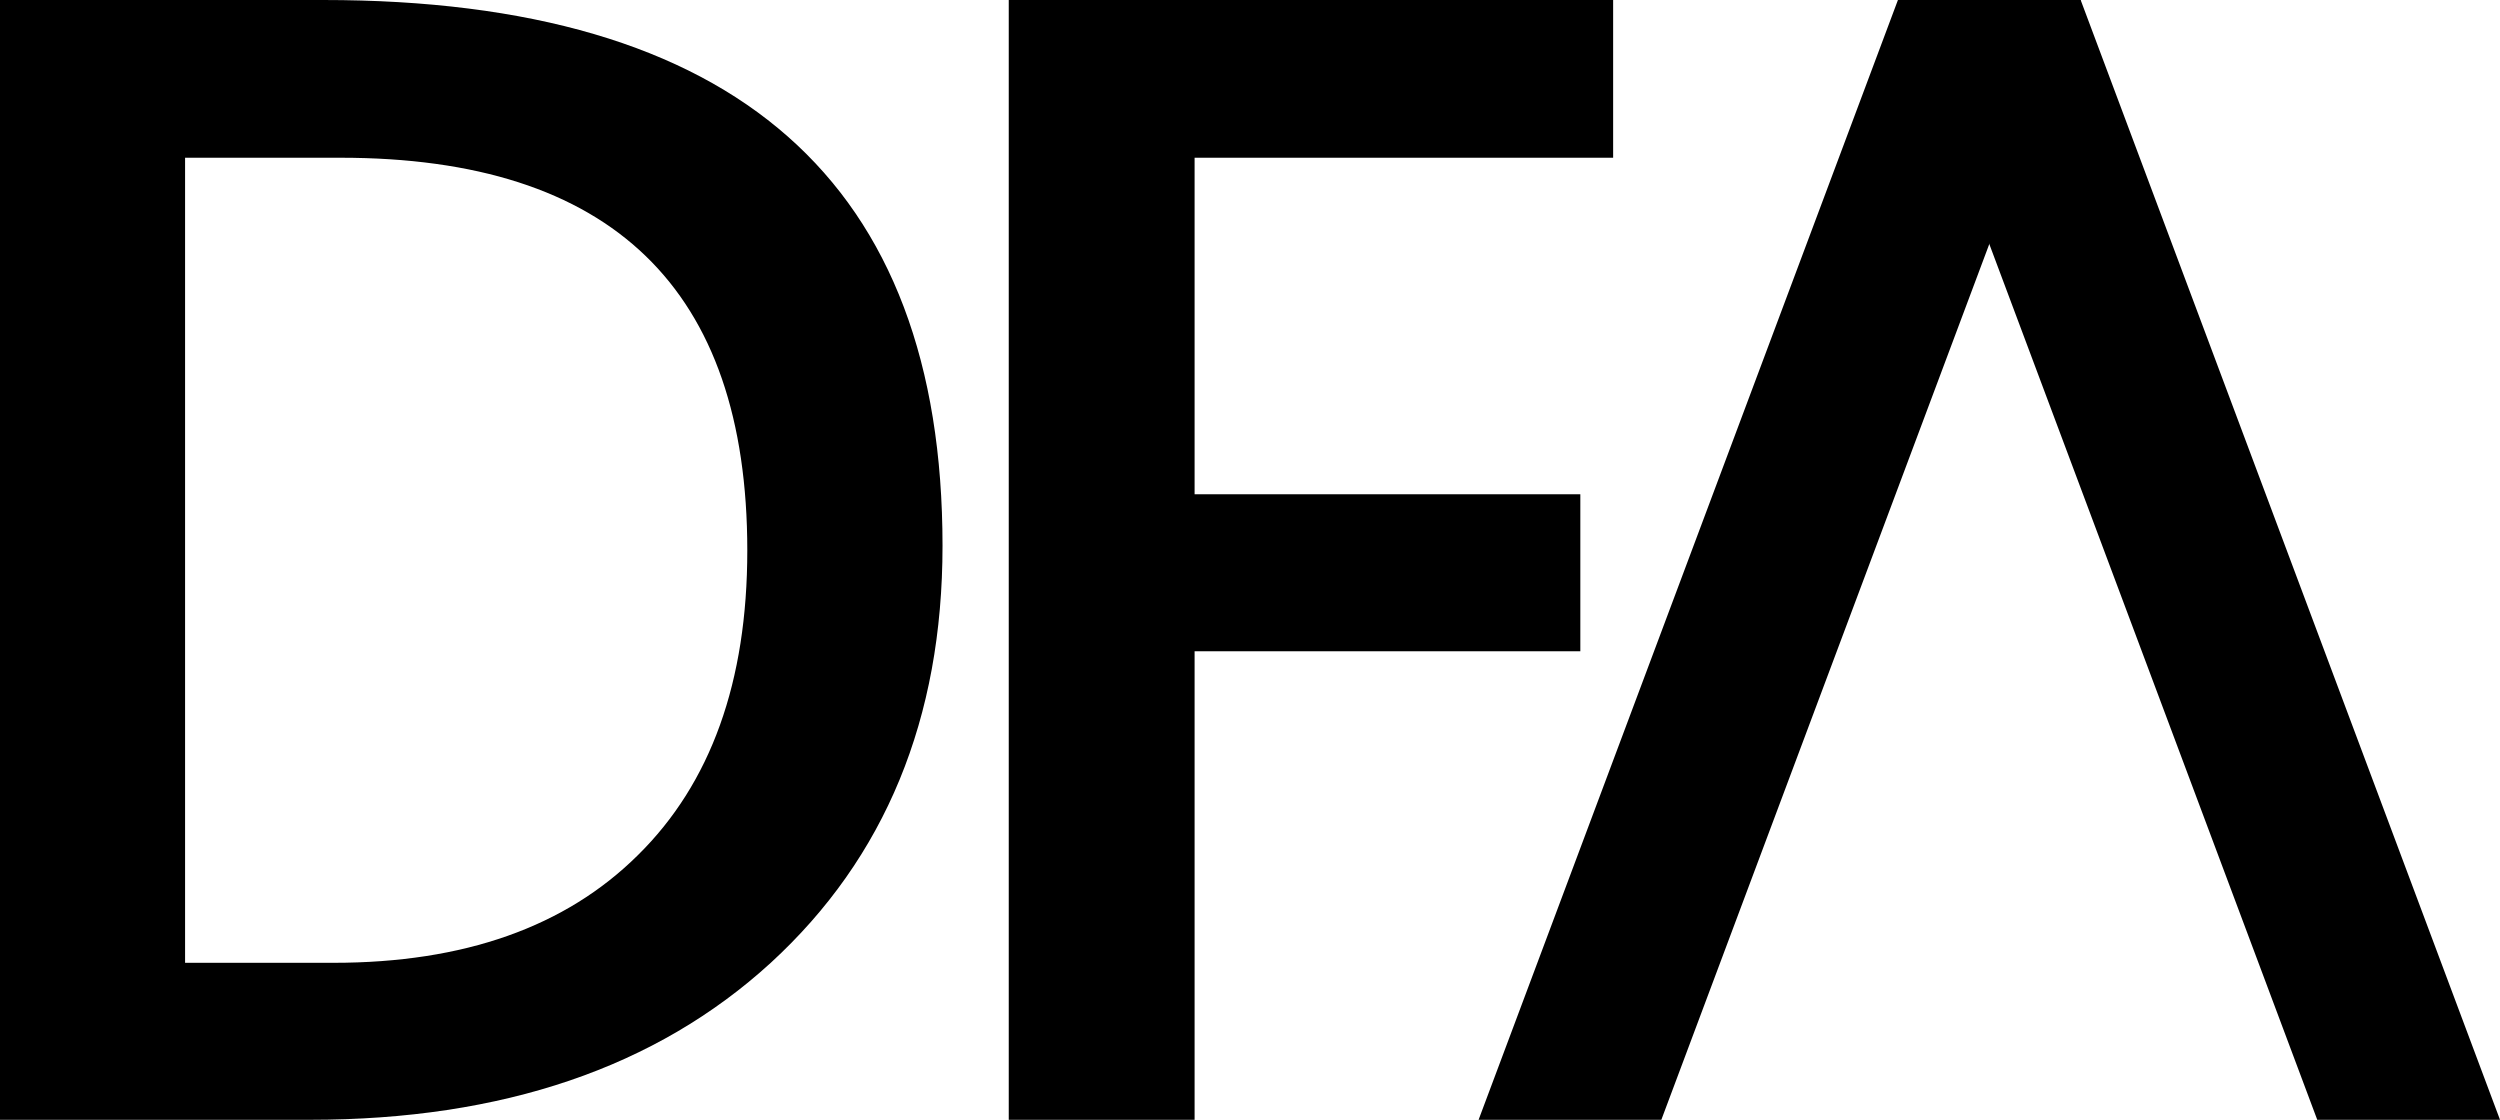 <?xml version="1.0" encoding="UTF-8" standalone="no"?>
<!-- Created with Inkscape (http://www.inkscape.org/) -->

<svg
   width="98mm"
   height="43.895mm"
   viewBox="0 0 98 43.895"
   version="1.1"
   id="svg5"
   xmlns="http://www.w3.org/2000/svg"
   xmlns:svg="http://www.w3.org/2000/svg">
  <defs
     id="defs2" />
  <g
     id="layer1"
     transform="translate(-48.2,-32.855)">
    <g
       aria-label="DFA"
       id="text2134"
       style="font-weight:600;font-size:62.69px;font-family:'Segoe UI';-inkscape-font-specification:'Segoe UI, Semi-Bold';stroke-width:1.951">
      <path
         d="M 48.2,76.75 V 32.855 h 12.673 q 24.274,0 24.274,21.397 0,10.163 -6.734,16.346 -6.734,6.153 -18.06,6.153 z m 7.255,-37.712 v 31.559 h 5.816 q 7.683,0 11.938,-4.224 4.285,-4.224 4.285,-11.938 0,-15.397 -15.948,-15.397 z"
         id="path2186" />
      <path
         d="M 111.435,39.038 H 95.028 v 13.193 h 15.121 v 6.153 H 95.028 v 18.366 h -7.285 V 32.855 h 23.692 z"
         id="path2188" />
      <g
         id="g1720">
        <path
           style="fill:#000000;stroke:none;stroke-width:1.951;stroke-dasharray:none"
           d="m 106.161,76.75 7.164,2e-6 16.438,-43.895 h -7.164 z"
           id="path2376" />
        <path
           style="fill:#000000;stroke:none;stroke-width:1.951;stroke-dasharray:none"
           d="m 146.2,76.75 -7.164,2e-6 -16.438,-43.895 h 7.164 z"
           id="path2432" />
      </g>
    </g>
  </g>
</svg>
